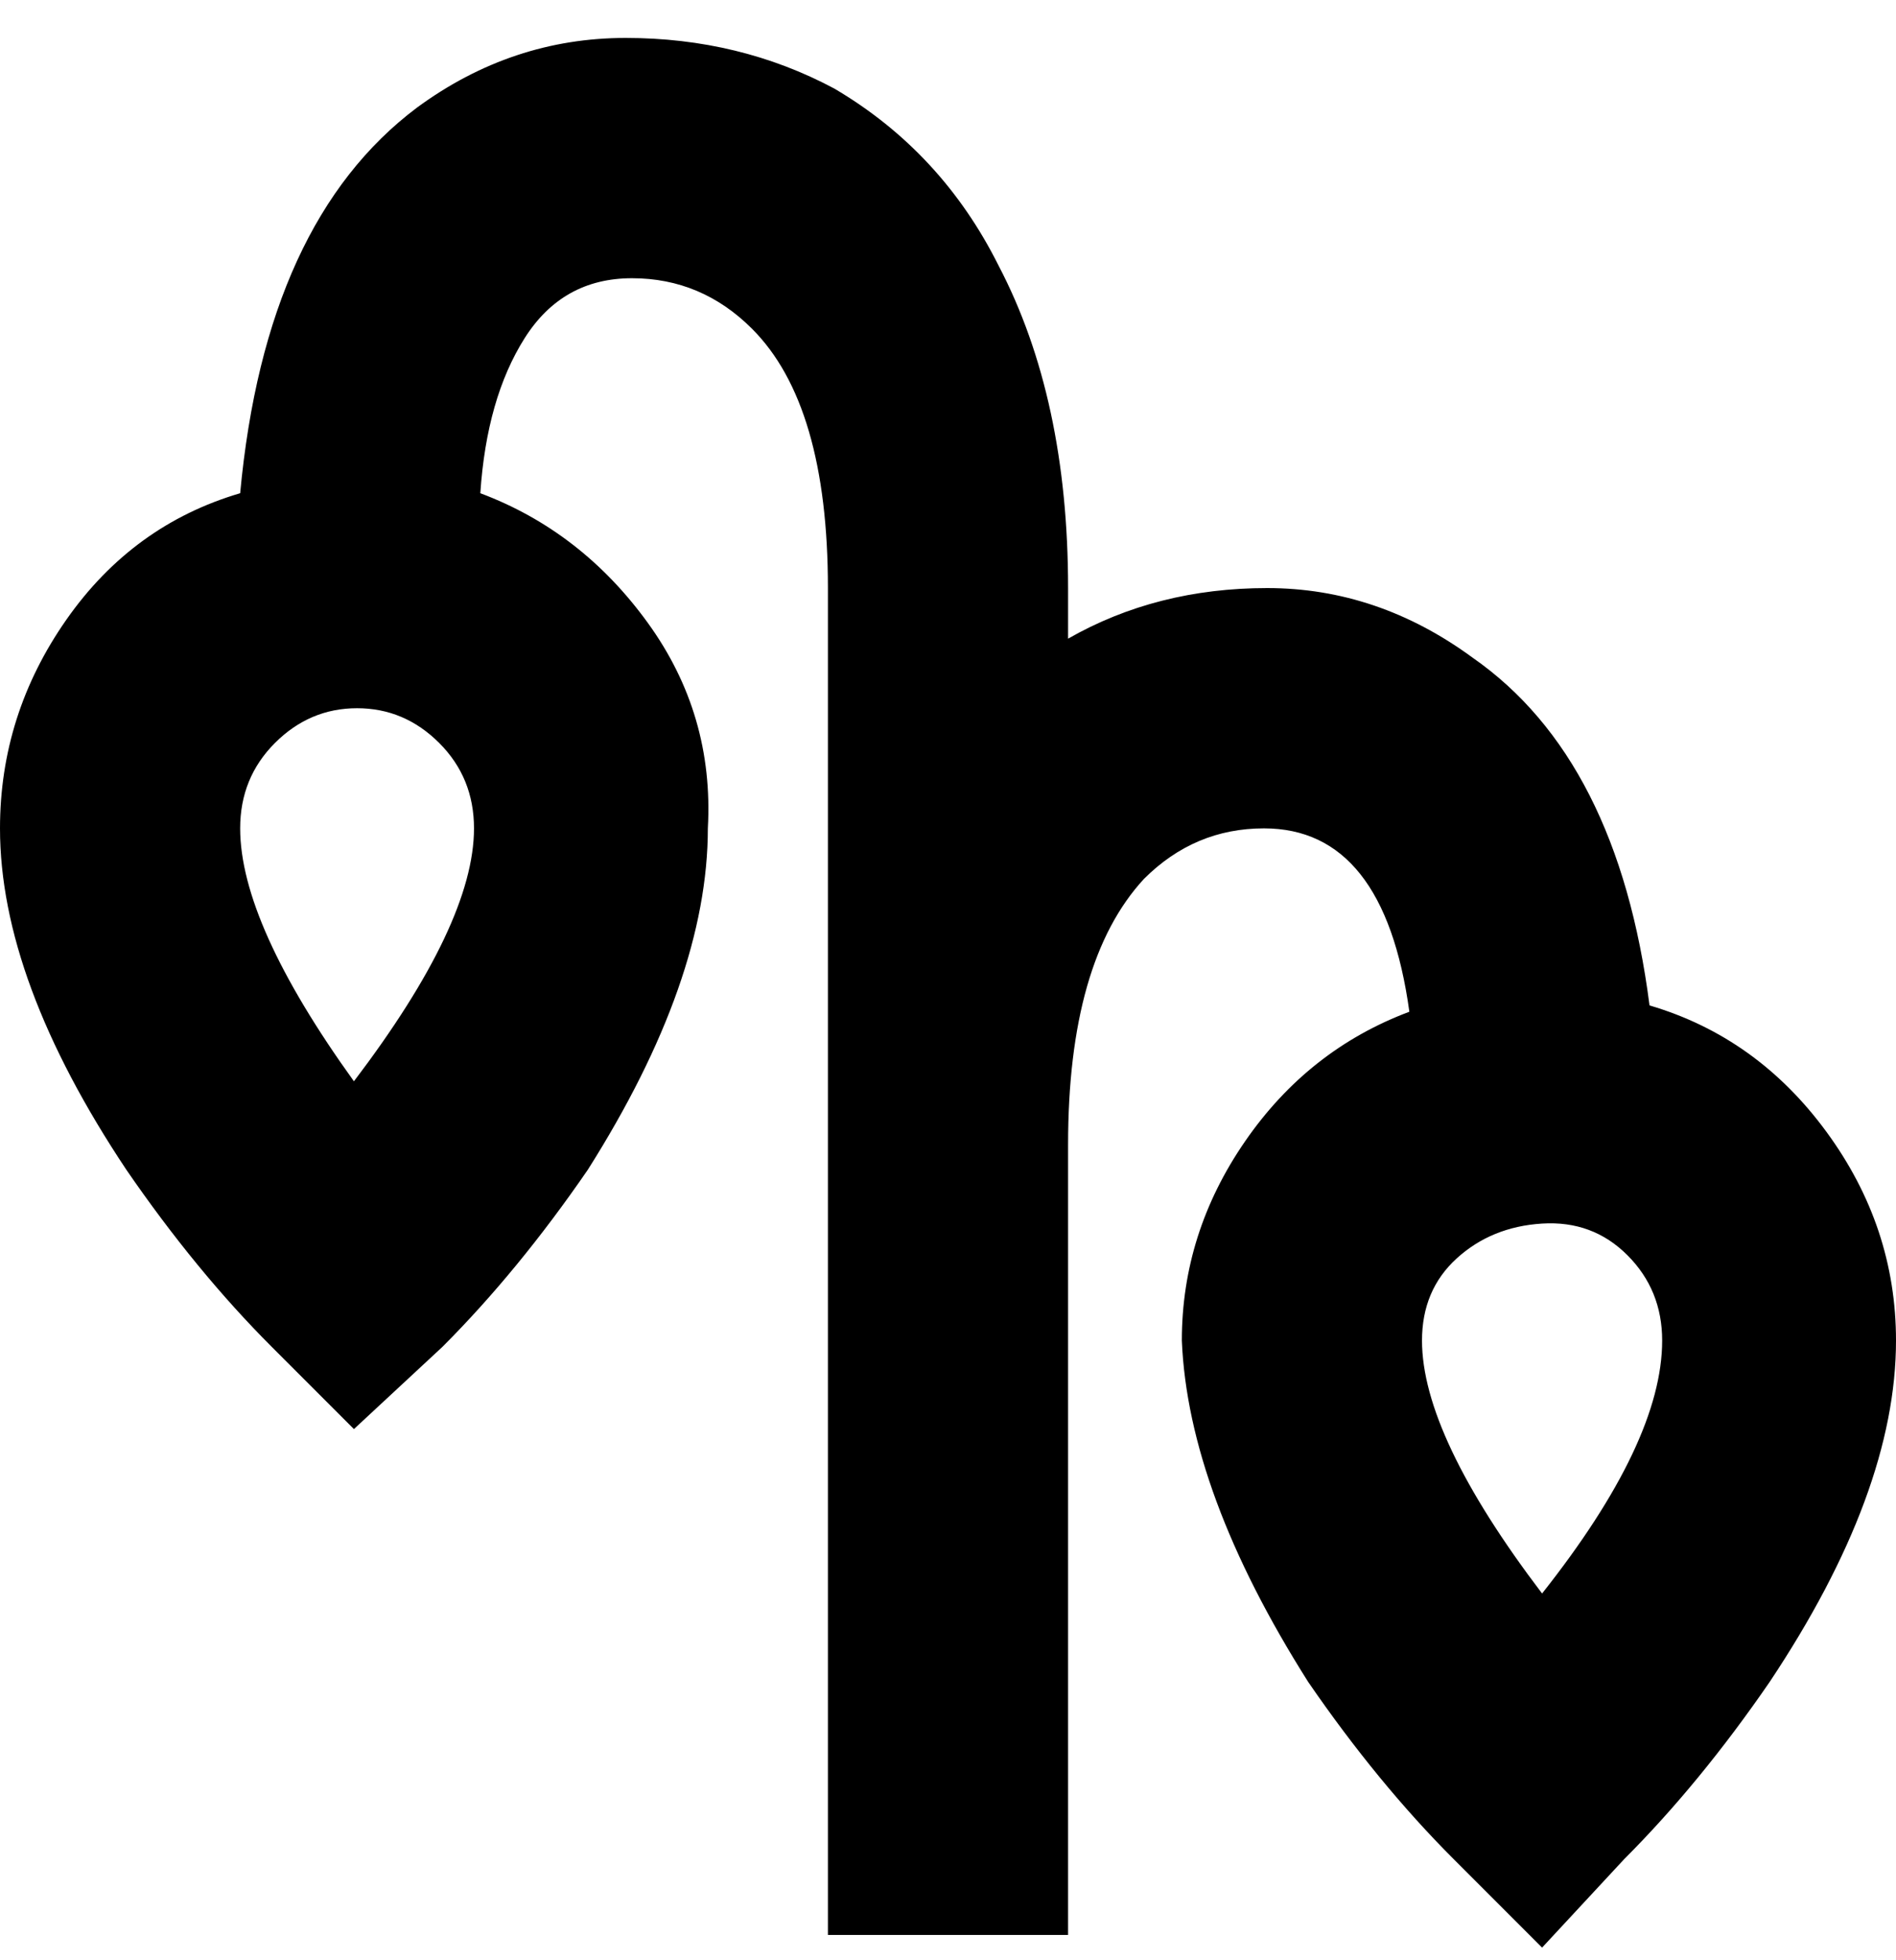 <svg viewBox="0 0 300 310" xmlns="http://www.w3.org/2000/svg"><path d="M261 159q-5-39-28-55-15-11-32.5-11t-31.5 8v-8q0-30-11-51-9-18-26-28-15-8-33-8T66 17Q42 35 38 78q-17 5-27.5 20T0 131q0 24 20 54 11 16 23 28l13 13 14-13q12-12 23-28 19-30 19-54 1-18-9.5-32.5T76 78q1-15 7-24.5t17-9.5q11 0 19 8 12 12 12 41v213h38V181q0-29 12-42 8-8 19-8 19 0 23 29-16 6-26 20.5T187 212q1 24 20 54 11 16 23 28l14 14 13-14q12-12 23-28 20-30 20-54 0-18-11-33t-28-20zM56 171q-18-25-18-40 0-8 5.5-13.5t13-5.5q7.5 0 13 5.5T75 131q0 15-19 40zm188 81q-19-25-19-40 0-8 5.5-13t13.5-5.5q8-.5 13.5 5T263 212q0 16-19 40z"/></svg>